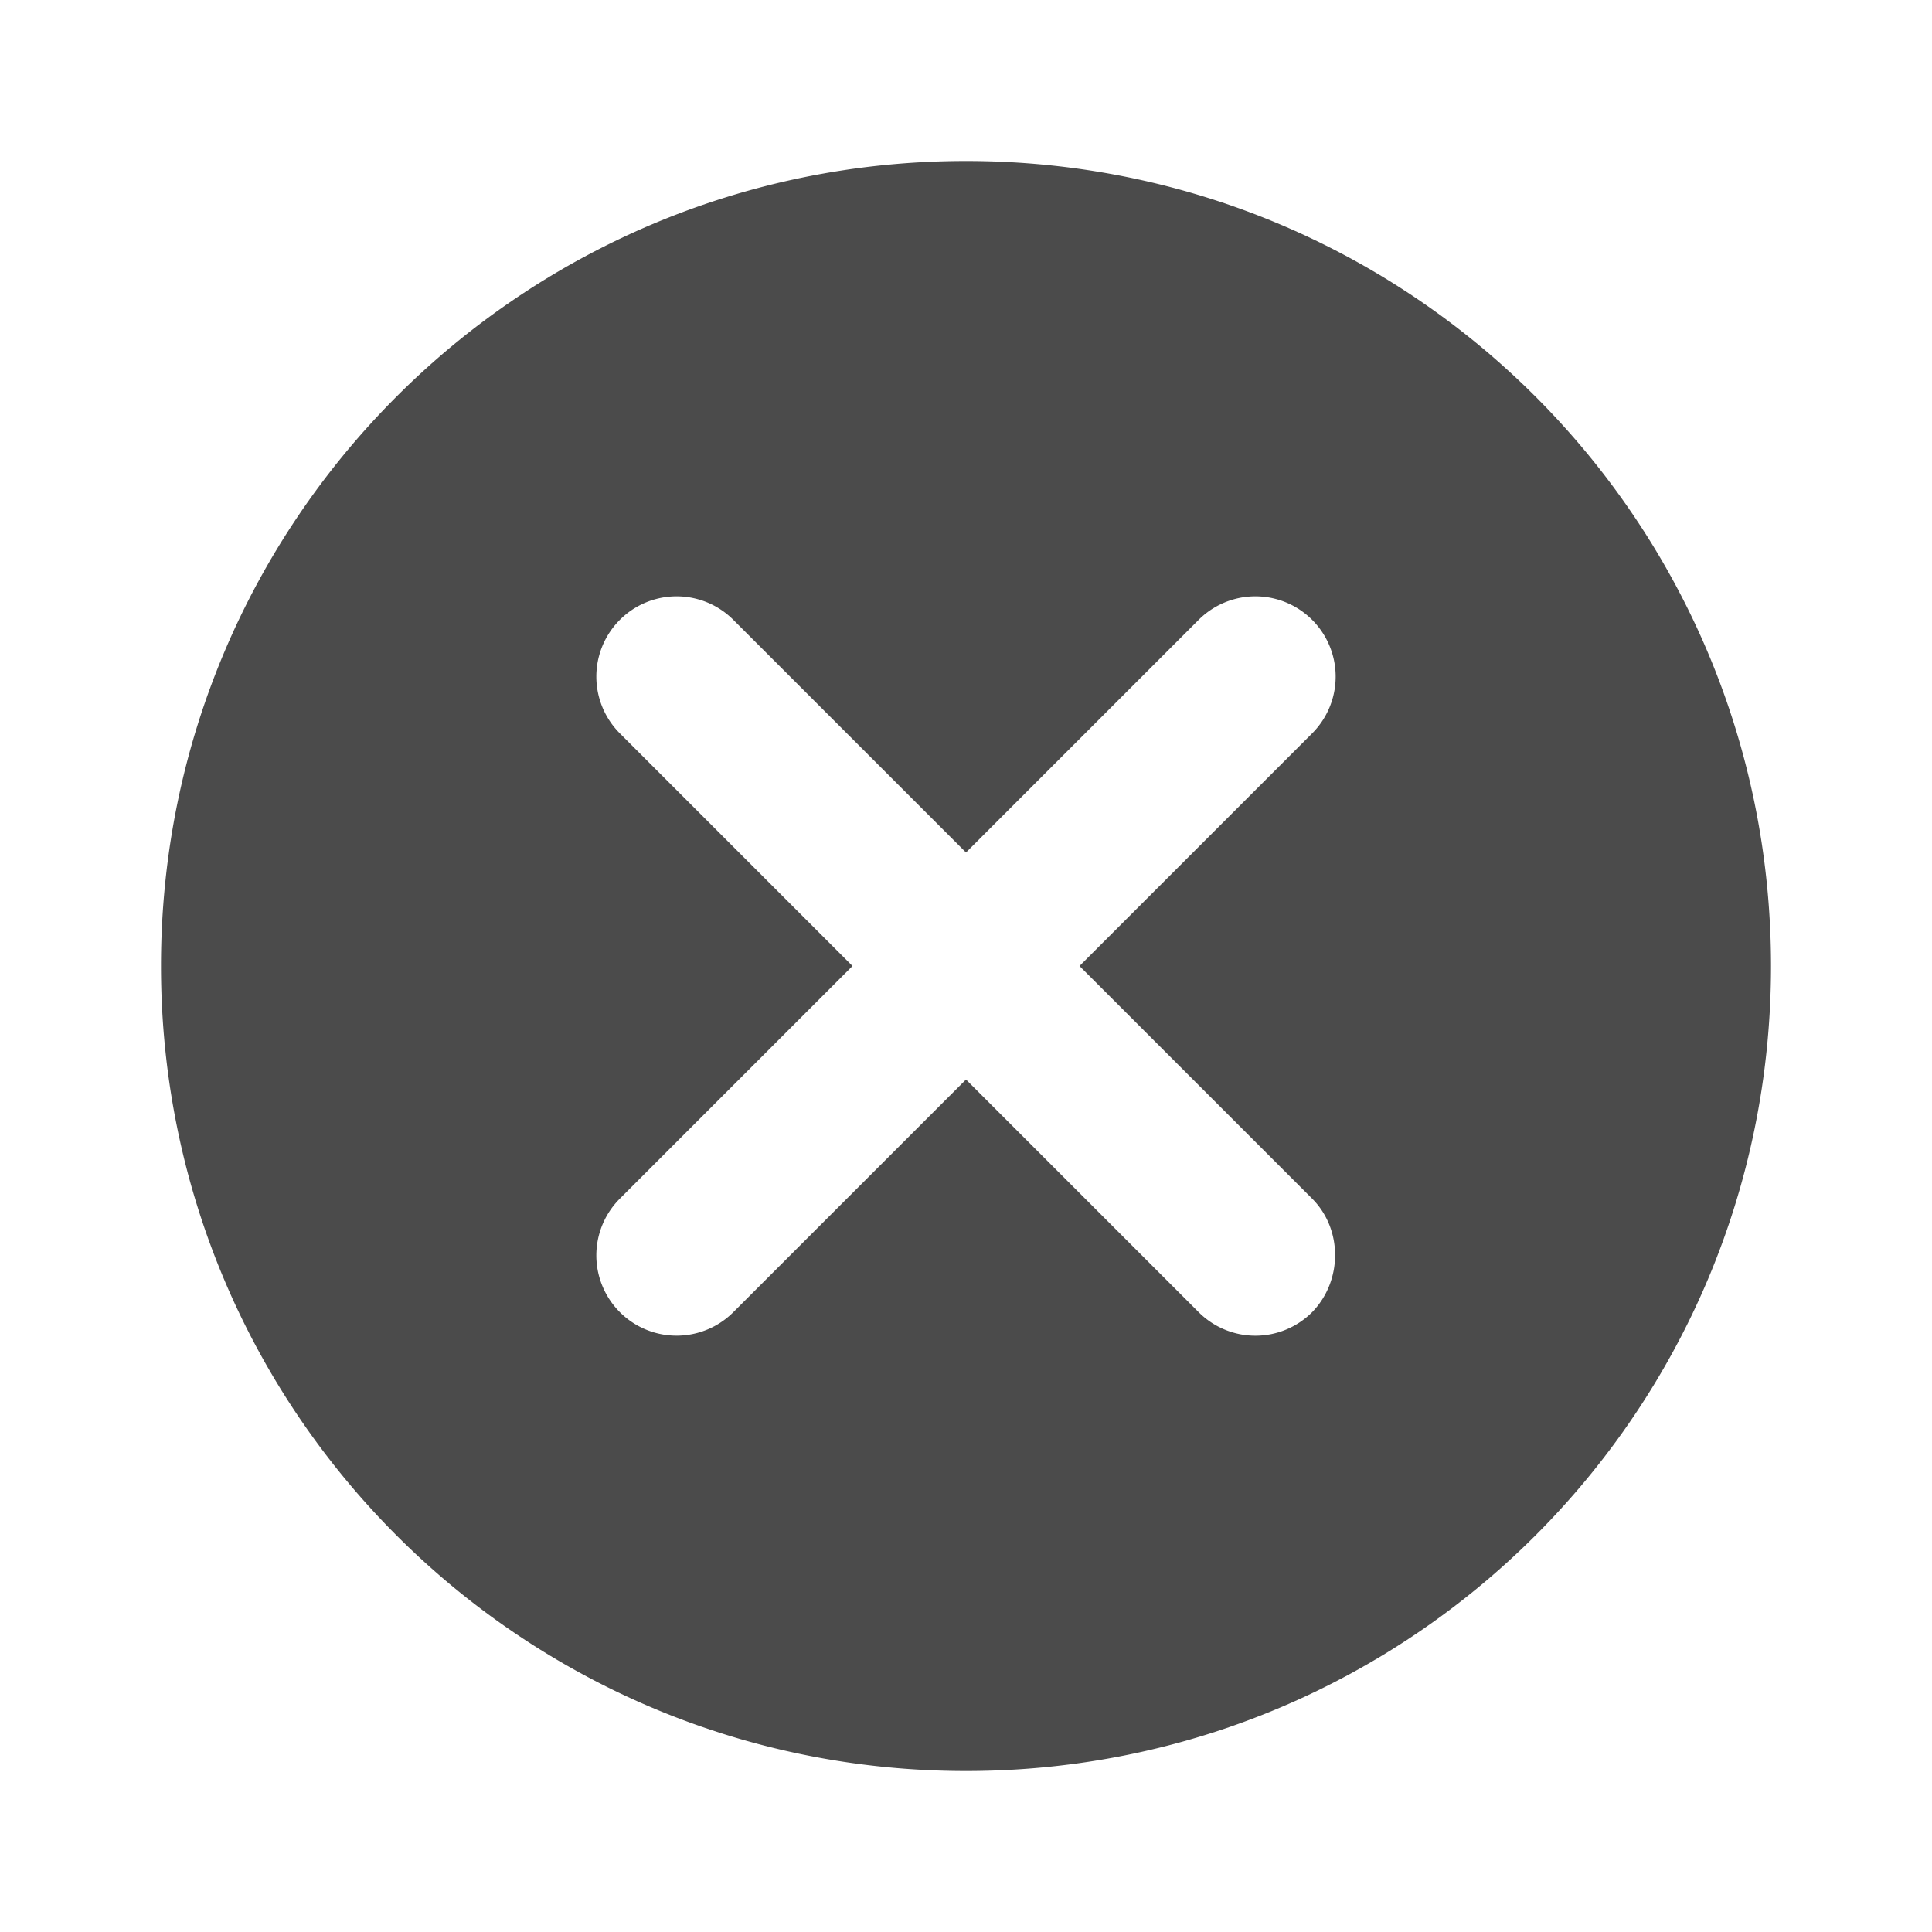 <svg xmlns="http://www.w3.org/2000/svg" height="24" viewBox="0 0 24 24" width="24"><path d="M0 0h24v24H0V0z" fill="none" opacity=".87"/><path d="M12 2C6.47 2 2 6.47 2 12s4.47 10 10 10 10-4.47 10-10S17.53 2 12 2zm4.3 14.3a.996.996 0 01-1.41 0L12 13.41 9.11 16.3a.996.996 0 11-1.41-1.41L10.59 12 7.7 9.11A.996.996 0 119.11 7.7L12 10.59l2.89-2.89a.996.996 0 111.41 1.41L13.41 12l2.89 2.89c.38.38.38 1.02 0 1.41z" fill="#4b4b4b"/></svg>
